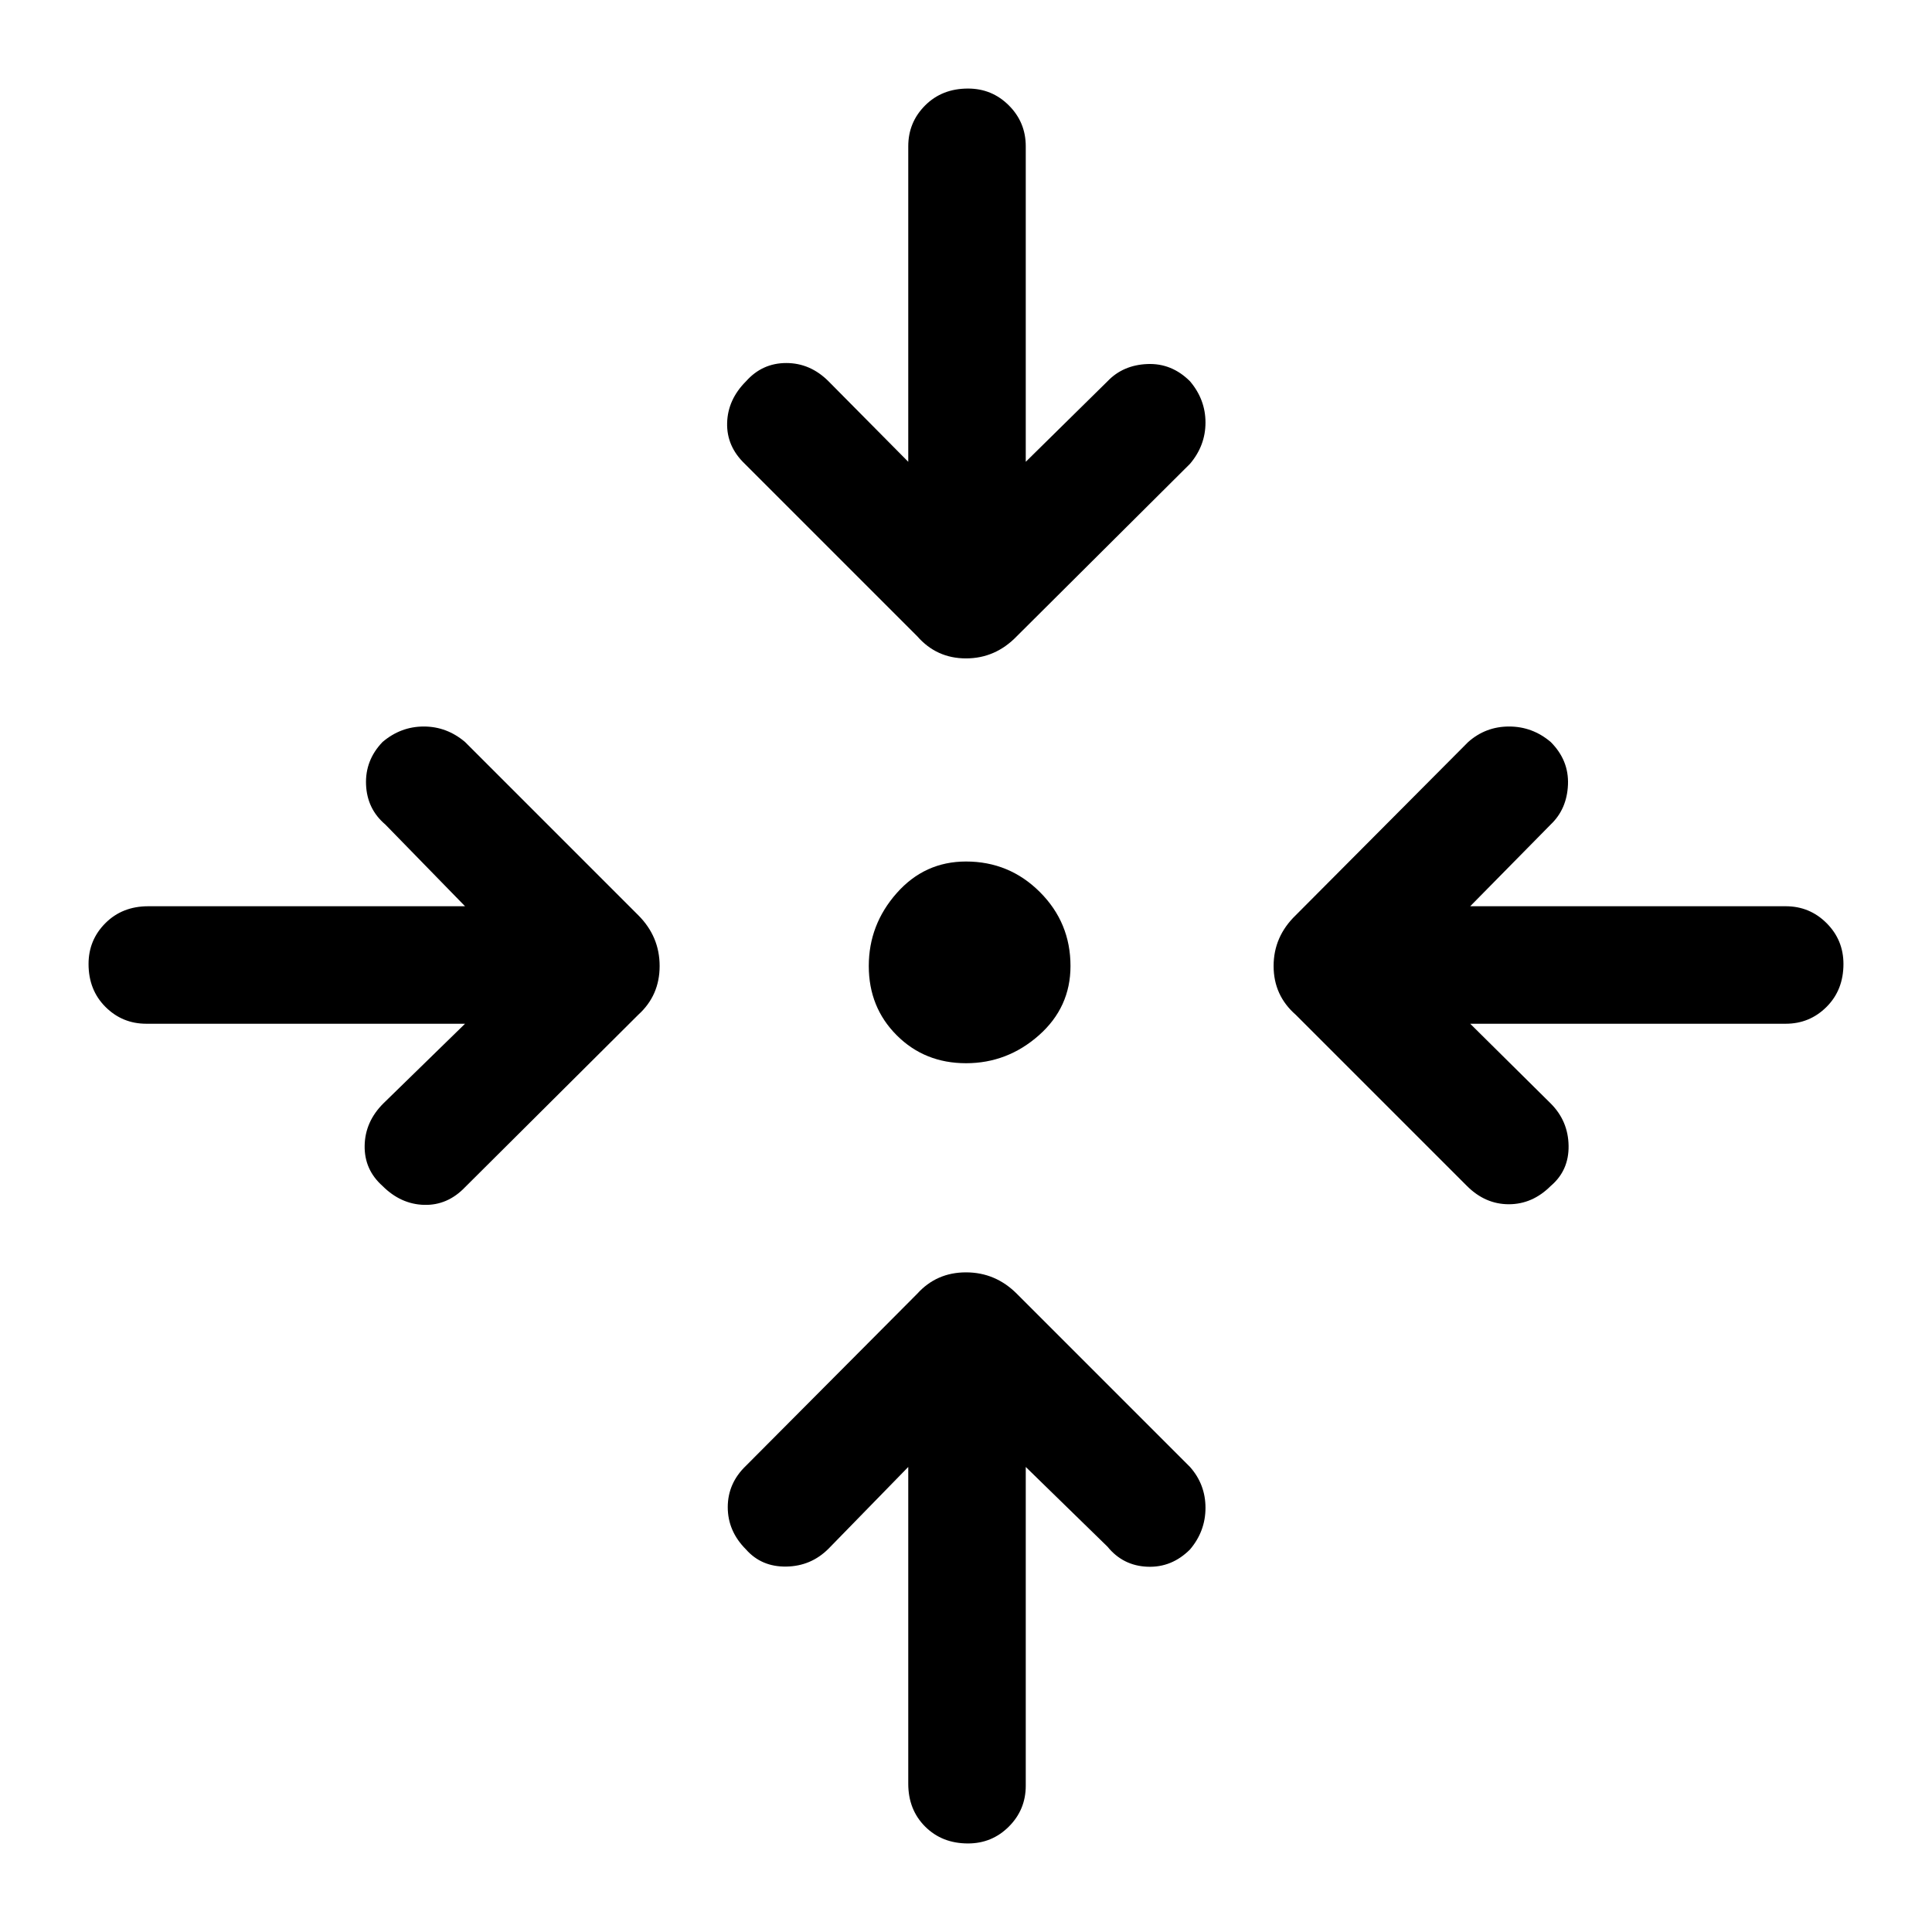 <svg xmlns="http://www.w3.org/2000/svg" height="48" viewBox="0 -960 960 960" width="48"><path d="M509.692-231.079v158.386q0 11.923-8.385 20.307Q492.923-44 481-44q-12.923 0-21.307-8.385-8.385-8.384-8.385-21.307V-231.08l-39.616 40.616q-8.692 8.693-20.999 8.885-12.308.192-20-8.5-9.077-9.077-9.077-21 0-11.922 9.077-20.615l85.076-85.461q9.616-10.615 24.231-10.615 14.615 0 25.231 10.615l86.076 86.077q7.692 8.692 7.692 20.307 0 11.615-7.692 20.692-9.077 9.077-21.192 8.577t-19.807-9.962l-40.616-39.616ZM231.079-451.308H72.693q-11.923 0-20.307-8.385Q44-468.077 44-481q0-11.923 8.385-20.307 8.384-8.385 21.307-8.385H231.08l-39.616-40.616q-9.077-7.692-9.577-19.807-.5-12.115 8.192-21.192 9.077-7.692 20.5-7.692 11.422 0 20.499 7.692l86.077 86.076q10.615 10.616 10.615 25.231 0 14.615-10.615 24.231l-86.077 85.691q-8.692 9.077-20.307 8.77-11.615-.308-20.692-9.385-9.077-8.077-8.885-20 .193-11.922 9.27-20.999l40.616-39.616Zm499.458 0 40 39.616q8.693 8.692 8.885 20.999.192 12.308-8.885 20-9.076 9.077-20.807 9.077-11.73 0-20.807-9.077l-85.077-85.076q-11-9.616-11-24.231 0-14.615 11-25.231l85.692-86.076q8.692-7.692 20.308-7.692 11.615 0 20.691 7.692 9.077 9.077 8.577 21.192t-8.577 19.807l-40 40.616h156.77q11.923 0 20.307 8.385 8.385 8.384 8.385 20.307 0 12.923-8.385 21.307-8.384 8.385-20.307 8.385h-156.77ZM480-431.693q-20.538 0-34.423-13.884-13.884-13.885-13.884-34.423 0-20.538 13.884-36.23 13.885-15.692 34.423-15.692 21.538 0 36.73 15.192 15.192 15.192 15.192 36.73 0 20.538-15.692 34.423-15.692 13.884-36.23 13.884Zm-28.692-298.844v-156.77q0-11.923 8.385-20.307 8.384-8.385 21.307-8.385 11.923 0 20.307 8.385 8.385 8.384 8.385 20.307v156.77l40.616-40q7.692-8.077 19.807-8.577 12.115-.5 21.192 8.577 7.692 9.076 7.692 20.499 0 11.423-7.692 20.5l-86.076 85.692q-10.616 11-25.231 11-14.615 0-24.231-11l-85.691-85.692q-9.077-8.692-8.77-20.308.308-11.615 9.385-20.691 8.077-9.077 20-9.077 11.922 0 20.999 9.077l39.616 40Z"/></svg>